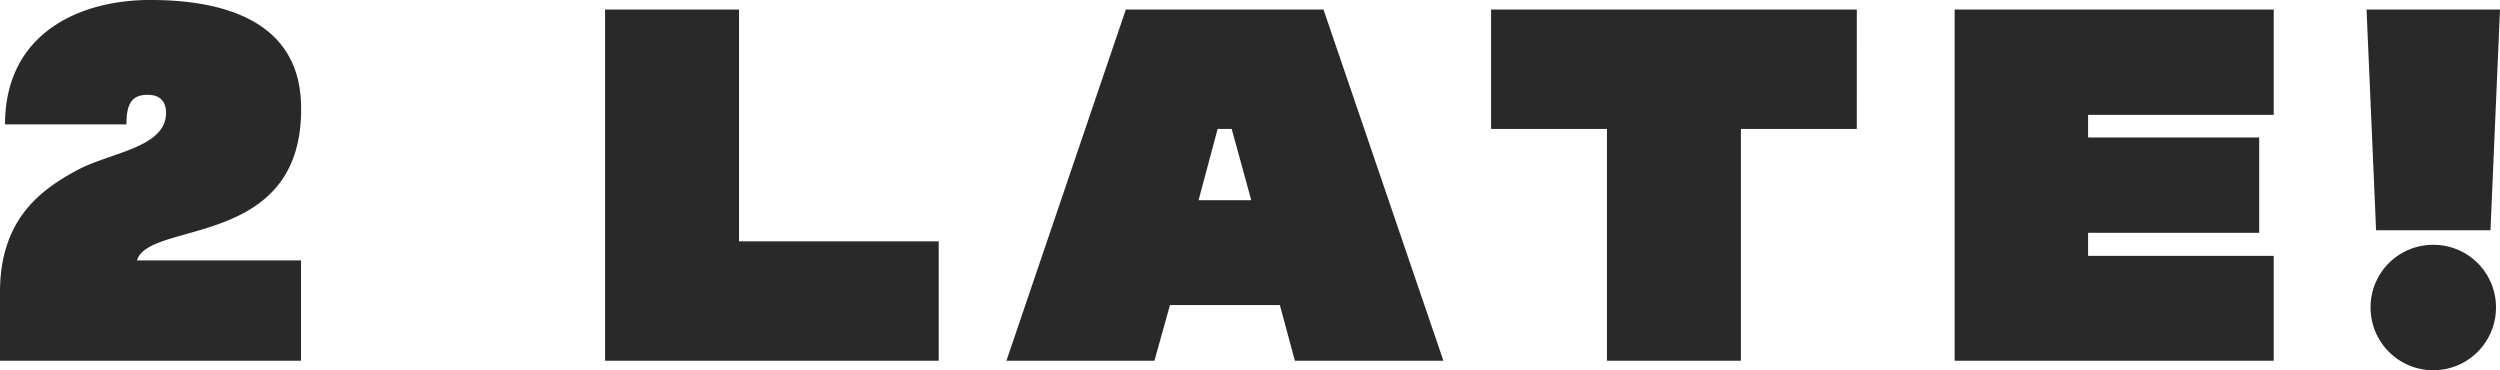 <svg id="Component_47_1" data-name="Component 47 – 1" xmlns="http://www.w3.org/2000/svg" width="573.045" height="84.87" viewBox="0 0 573.045 84.87">
  <path id="Path_76" data-name="Path 76" d="M73.6-59c-.69-21.045-21.85-23.69-34.615-23.69-16.1,0-33.235,7.59-33.235,28.52H33.58c0-4.6,1.15-6.785,4.83-6.785,2.76,0,4.255,1.38,4.255,4.255-.115,7.82-12.65,8.97-20.125,12.88C14.375-39.445,4.6-32.775,4.6-15.755V0h69V-23h-37.6C38.755-32.315,74.635-25.415,73.6-59ZM174-27.37V-80.5H143.29V0h76.475V-27.37ZM301.415,0h34.04L307.97-80.5H262.66L235.29,0h33.925l3.565-12.765h25.185Zm-22.08-36.8,4.37-16.33h3.22L291.41-36.8Zm150.88-43.7H346.38v27.37h26.565V0h30.7V-53.13h26.565ZM525.78-56.35V-80.5H452.64V0h73.14V-24.035H483.23v-5.29h39.215v-21.85H483.23V-56.35ZM575.46-29.9l2.185-50.6h-30.59l2.185,50.6Zm-13.11,3.335A14.307,14.307,0,0,0,547.975-12.19,14.38,14.38,0,0,0,562.35,2.185,14.38,14.38,0,0,0,576.725-12.19,14.307,14.307,0,0,0,562.35-26.565Z" transform="translate(-4.6 82.685)" fill="#292929"/>
</svg>

